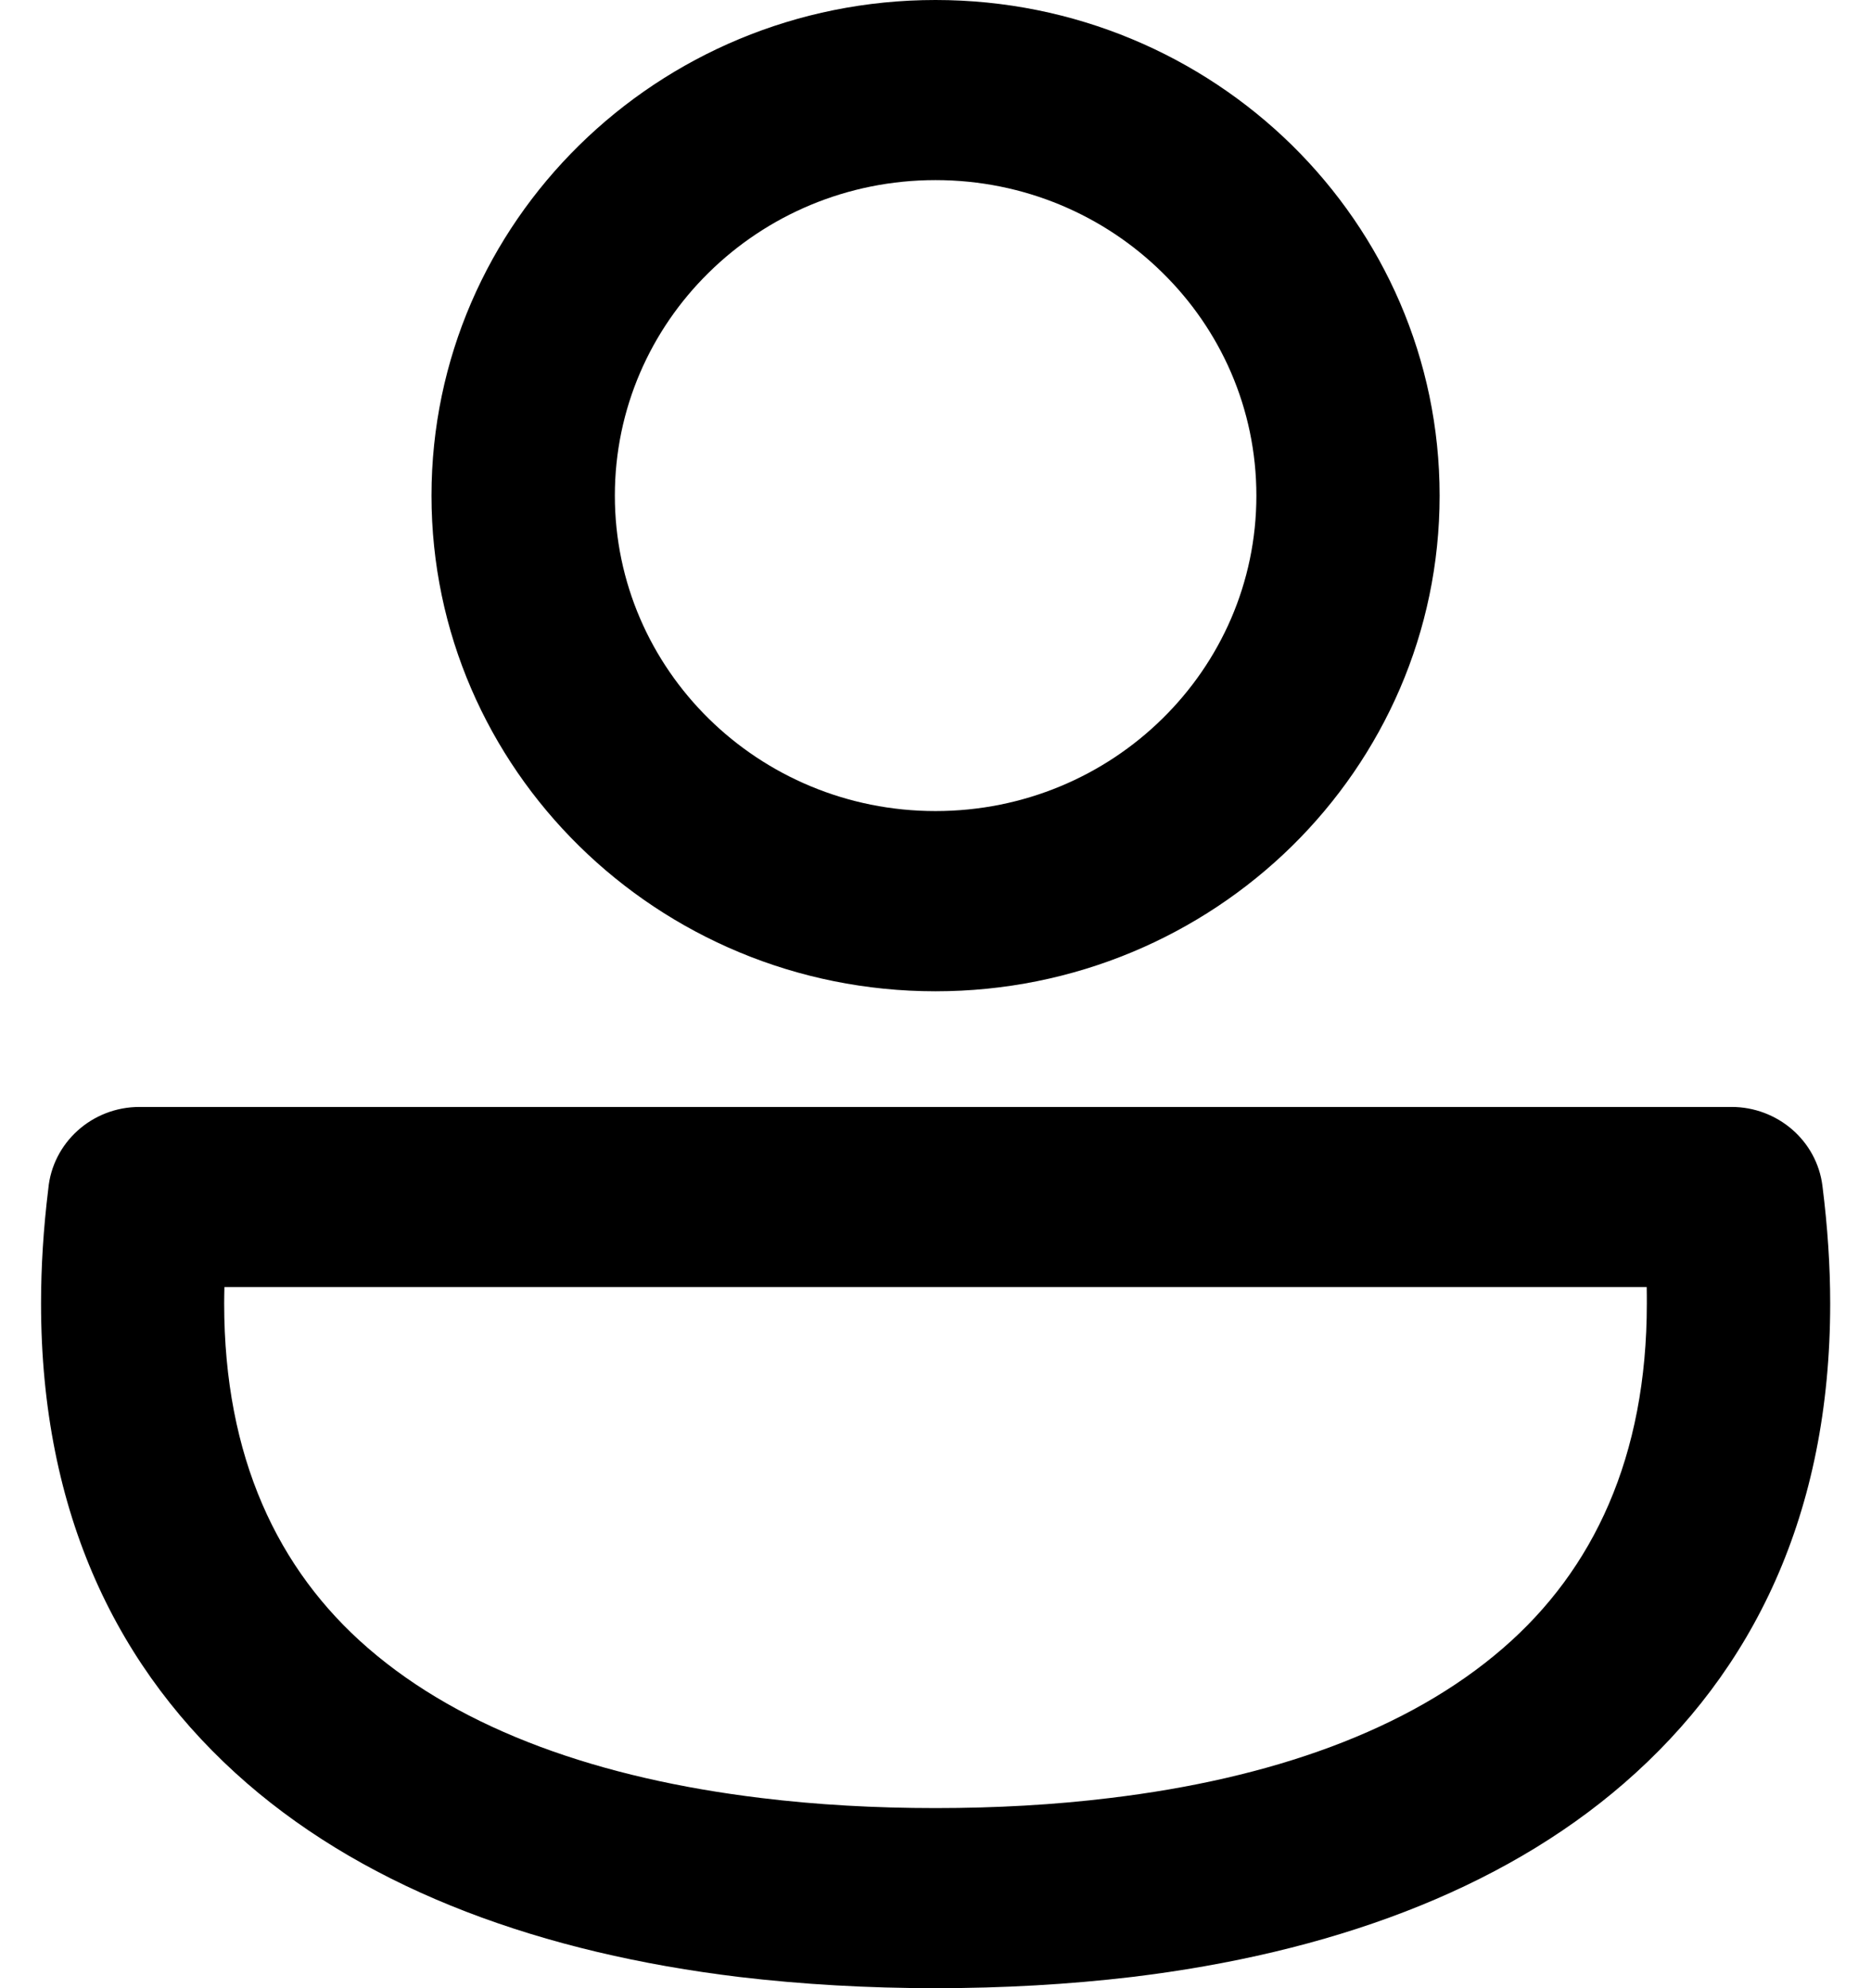 <svg width="16" height="17" viewBox="0 0 16 17" fill="none" xmlns="http://www.w3.org/2000/svg">
<g clip-path="url(#clip0_1432_150)">
<path d="M8 15.46C8.518 15.46 9.017 15.432 9.491 15.374C10.866 15.209 12.041 14.797 12.854 14.092C13.626 13.424 14.083 12.458 14.083 11.145C14.083 11.098 14.083 11.053 14.082 11.005H1.919C1.918 11.053 1.917 11.098 1.917 11.145C1.917 12.458 2.375 13.424 3.147 14.092C3.96 14.797 5.135 15.208 6.51 15.374C6.984 15.432 7.483 15.46 8 15.46ZM9.681 16.904C9.14 16.968 8.577 17 8 17C7.424 17 6.862 16.968 6.32 16.904C4.642 16.701 3.177 16.171 2.112 15.248C1.007 14.289 0.351 12.942 0.351 11.145C0.351 10.833 0.371 10.507 0.413 10.165C0.449 9.773 0.784 9.465 1.193 9.465H14.808C15.198 9.465 15.537 9.751 15.585 10.142C15.629 10.492 15.651 10.826 15.651 11.145C15.651 12.942 14.994 14.289 13.888 15.248C12.824 16.171 11.359 16.701 9.681 16.904ZM8 0C9.19 0 10.268 0.475 11.049 1.242C11.828 2.009 12.311 3.068 12.311 4.238C12.311 5.408 11.828 6.467 11.049 7.234C10.268 8.001 9.19 8.476 8 8.476C6.81 8.476 5.733 8.001 4.953 7.234C4.173 6.467 3.69 5.408 3.69 4.238C3.69 3.068 4.173 2.009 4.953 1.242C5.733 0.475 6.81 0 8 0ZM9.94 2.331C9.444 1.842 8.758 1.54 8 1.54C7.243 1.54 6.557 1.842 6.061 2.331C5.565 2.818 5.258 3.493 5.258 4.238C5.258 4.983 5.565 5.657 6.061 6.145C6.557 6.633 7.243 6.935 8 6.935C8.758 6.935 9.444 6.633 9.94 6.145C10.437 5.657 10.744 4.983 10.744 4.238C10.744 3.493 10.437 2.818 9.94 2.331Z" fill="currentColor"/>
</g>
<defs>
<clipPath id="clip0_1432_150">
<rect width="16" height="17" fill="white"/>
</clipPath>
</defs>
</svg>
